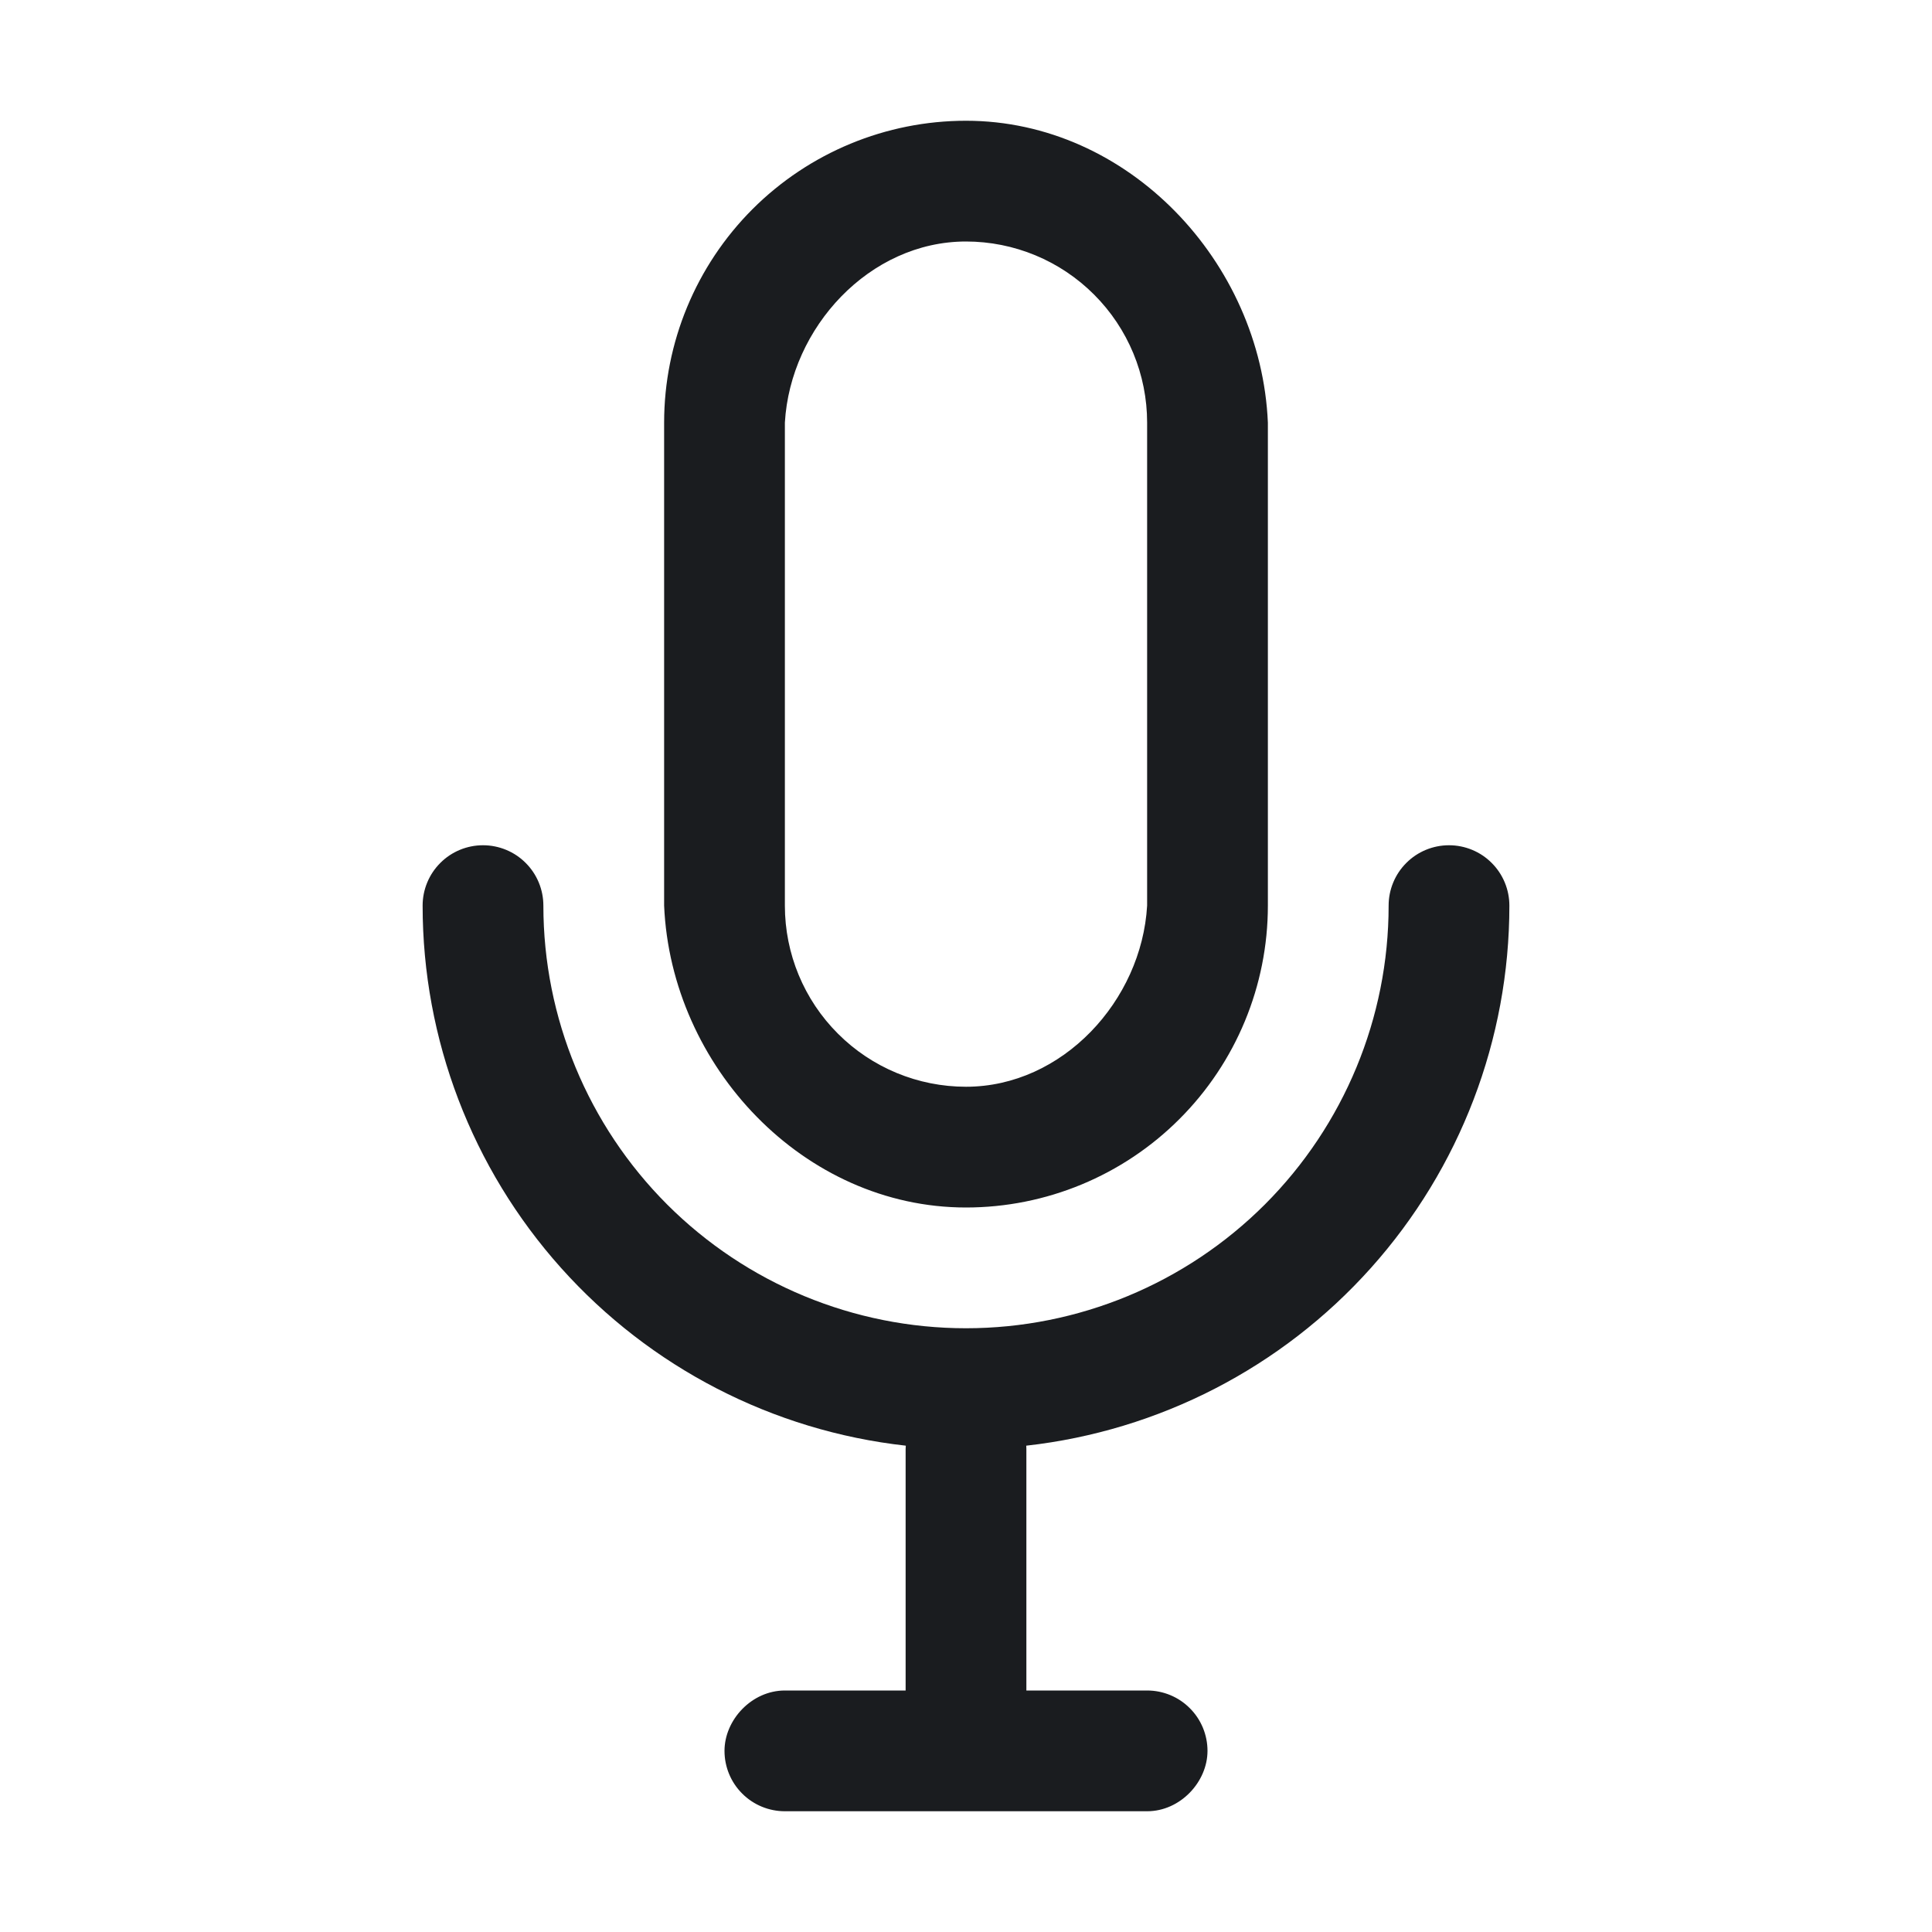 <svg width="32" height="32" viewBox="0 0 32 32" fill="none" xmlns="http://www.w3.org/2000/svg">
<g clip-path="url(#clip0_184_304)">
<path fill-rule="evenodd" clip-rule="evenodd" d="M13 30C12.735 30 12.48 29.895 12.293 29.707C12.105 29.52 12 29.265 12 29C12 28.487 12.45 28 13 28H15V24L15.003 23.945C12.802 23.7 10.769 22.651 9.293 21.001C7.816 19.351 7 17.214 7 15C7 14.735 7.105 14.48 7.293 14.293C7.48 14.105 7.735 14 8 14C8.265 14 8.52 14.105 8.707 14.293C8.895 14.48 9 14.735 9 15C9 16.857 9.738 18.637 11.05 19.95C12.363 21.262 14.143 22 16 22C17.857 22 19.637 21.262 20.95 19.95C22.262 18.637 23 16.857 23 15C23 14.735 23.105 14.48 23.293 14.293C23.48 14.105 23.735 14 24 14C24.265 14 24.52 14.105 24.707 14.293C24.895 14.48 25 14.735 25 15C25 17.214 24.184 19.351 22.707 21.001C21.231 22.651 19.198 23.699 16.998 23.945L17 24V28H19C19.265 28 19.52 28.105 19.707 28.293C19.895 28.48 20 28.735 20 29C20 29.513 19.55 30 19 30H13ZM16 2C18.689 2 20.886 4.34 21 7V15C21 16.326 20.473 17.598 19.535 18.535C18.598 19.473 17.326 20 16 20C13.311 20 11.114 17.66 11 15V7C11 5.674 11.527 4.402 12.464 3.464C13.402 2.527 14.674 2 16 2ZM16 4C14.402 4 13.091 5.425 13 7V15C13 15.796 13.316 16.559 13.879 17.121C14.441 17.684 15.204 18 16 18C17.598 18 18.909 16.575 19 15V7C19 6.204 18.684 5.441 18.121 4.879C17.559 4.316 16.796 4 16 4Z" fill="#1A1C1F"/>
</g>
<defs>
<clipPath id="clip0_184_304">
<rect width="32" height="32" fill="white"/>
</clipPath>
</defs>
</svg>
